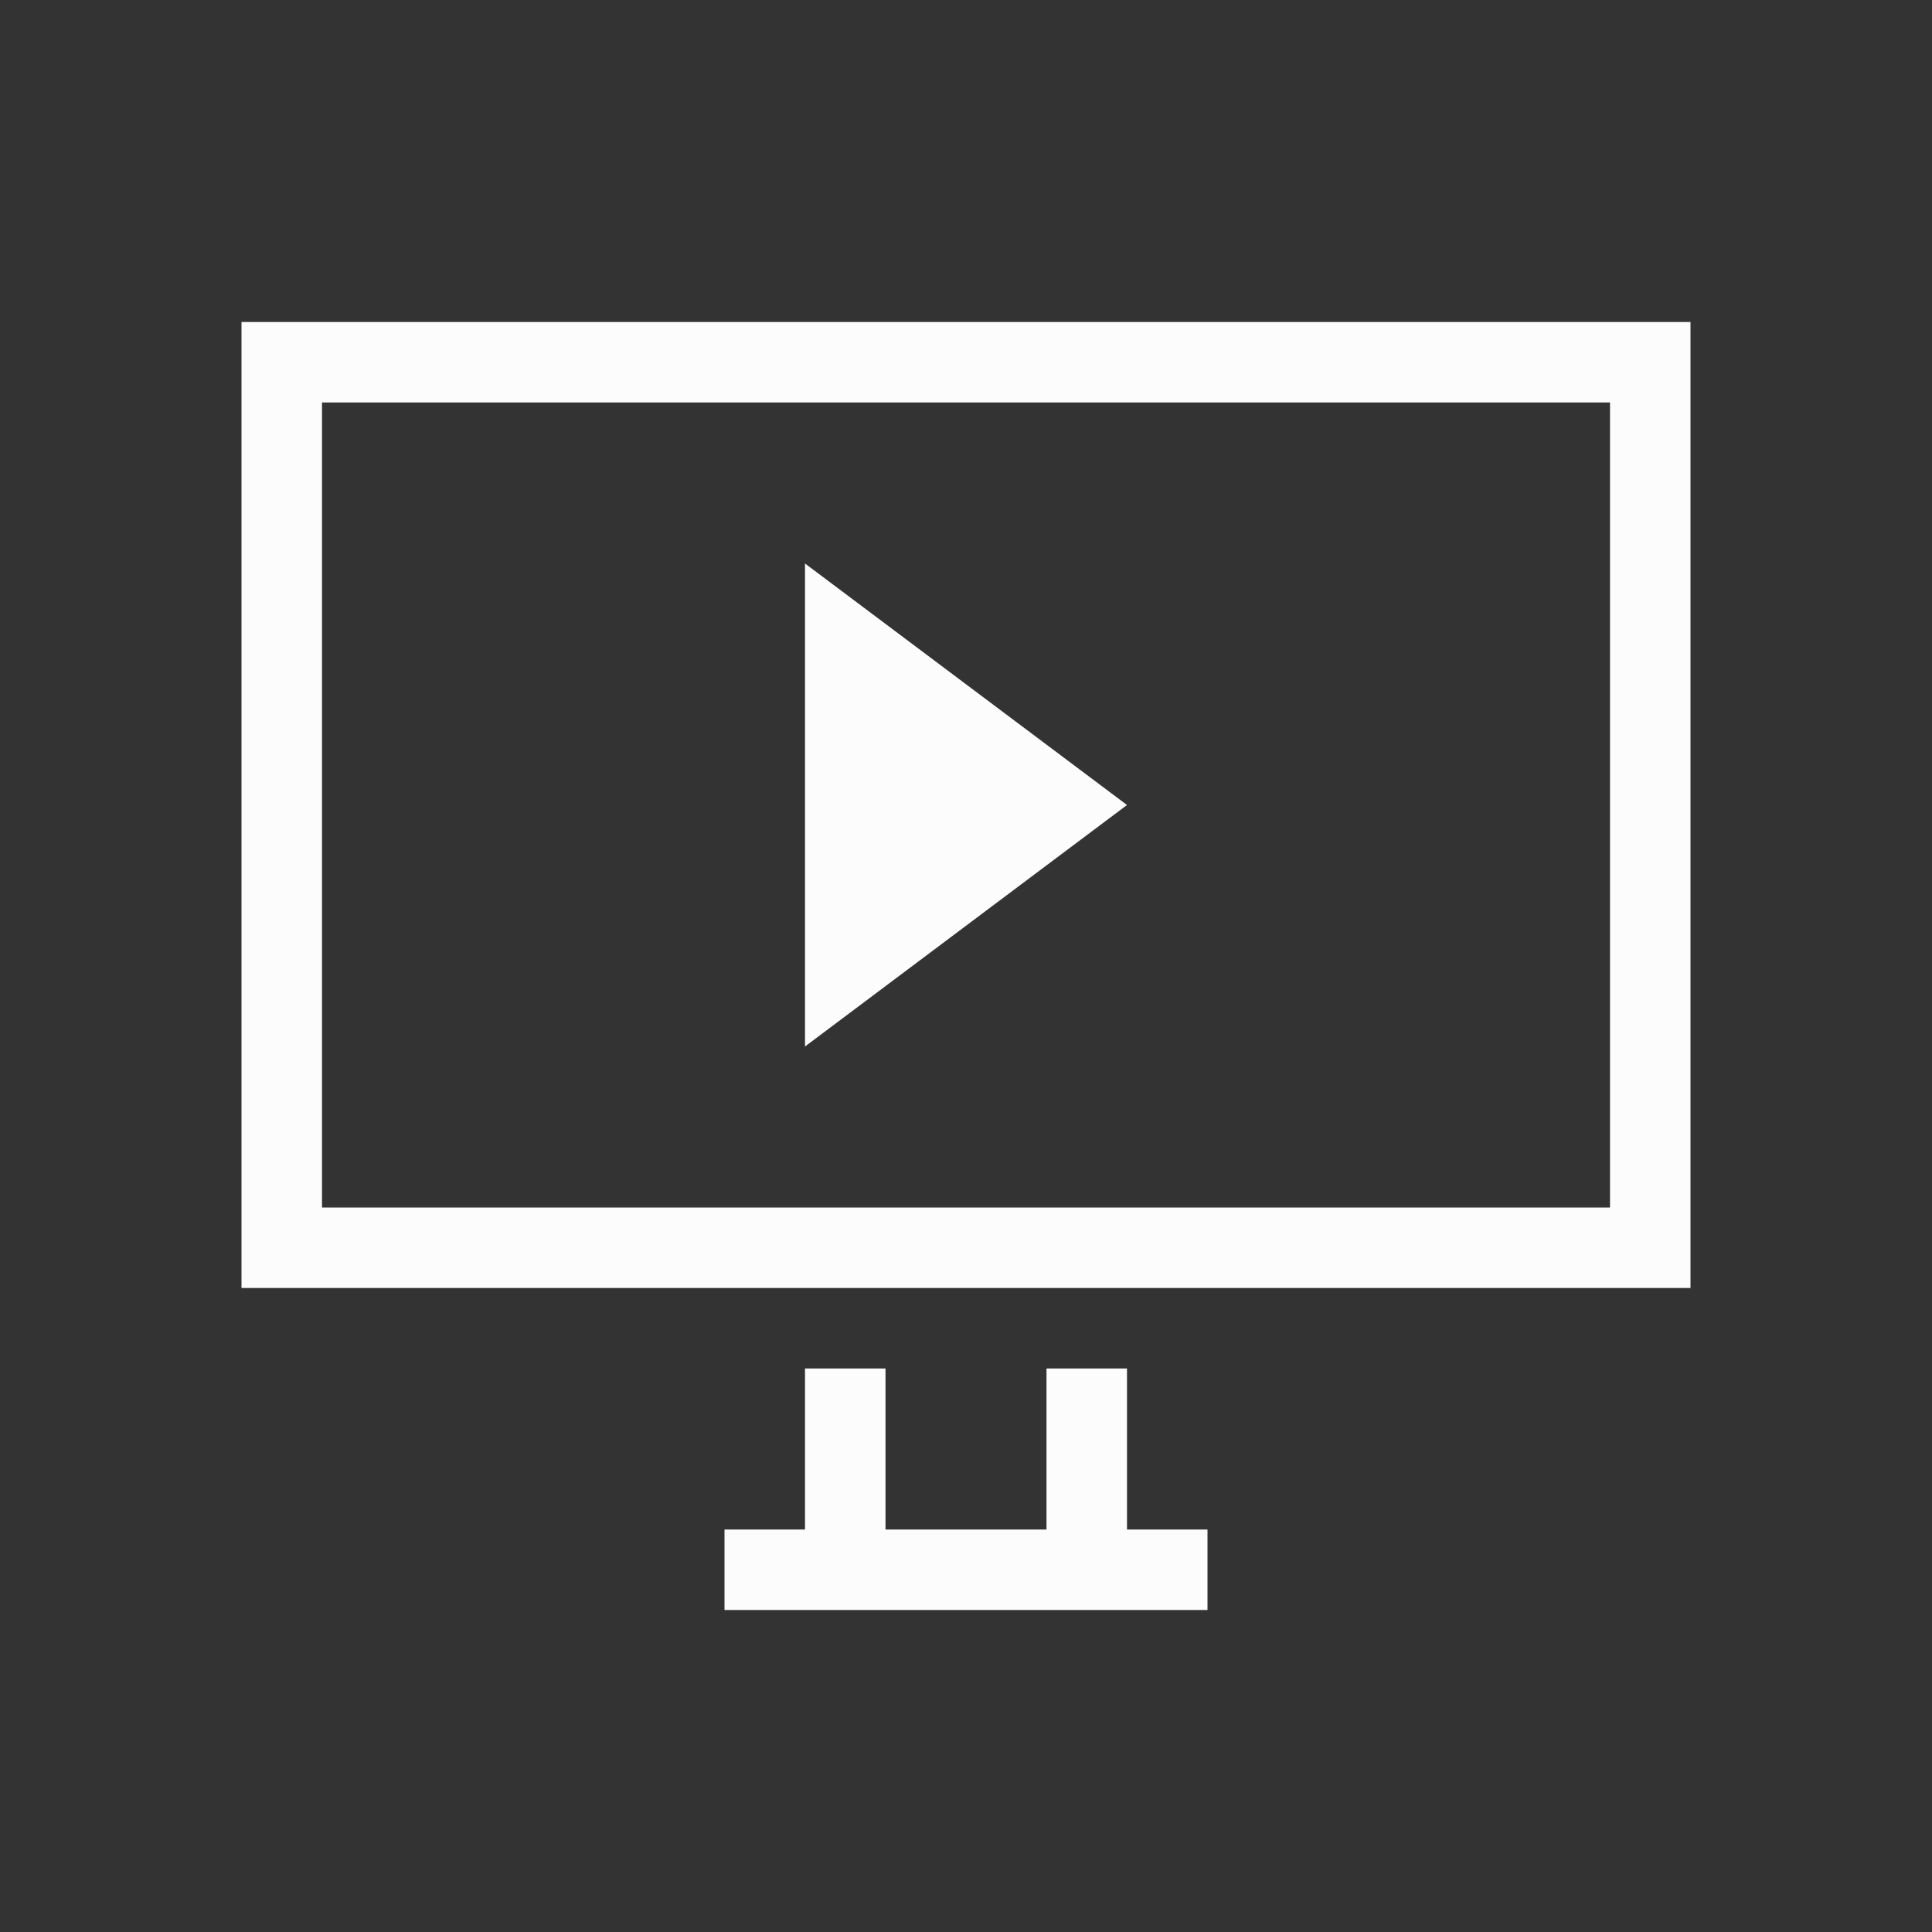 <?xml version="1.0" encoding="UTF-8"?>
<svg xmlns="http://www.w3.org/2000/svg" viewBox="0 0 24 24" width="24" height="24">
<rect x="0" y="0" width="24" height="24" fill="#333333" stroke="none"/>
<defs id="defs3051">

</defs>
<g transform="translate(1,1)">
<path style="fill:#fcfcfc;fill-opacity:1;stroke:none" d="M 2 3 L 2 15 L 20 15 L 20 3 L 2 3 z M 3 4 L 19 4 L 19 14 L 3 14 L 3 4 z M 9 6 L 9 12 L 13 9 L 9 6 z M 9 16 L 9 18 L 8 18 L 8 19 L 14 19 L 14 18 L 13 18 L 13 16 L 12 16 L 12 18 L 10 18 L 10 16 L 9 16 z " />
</g>
</svg>
